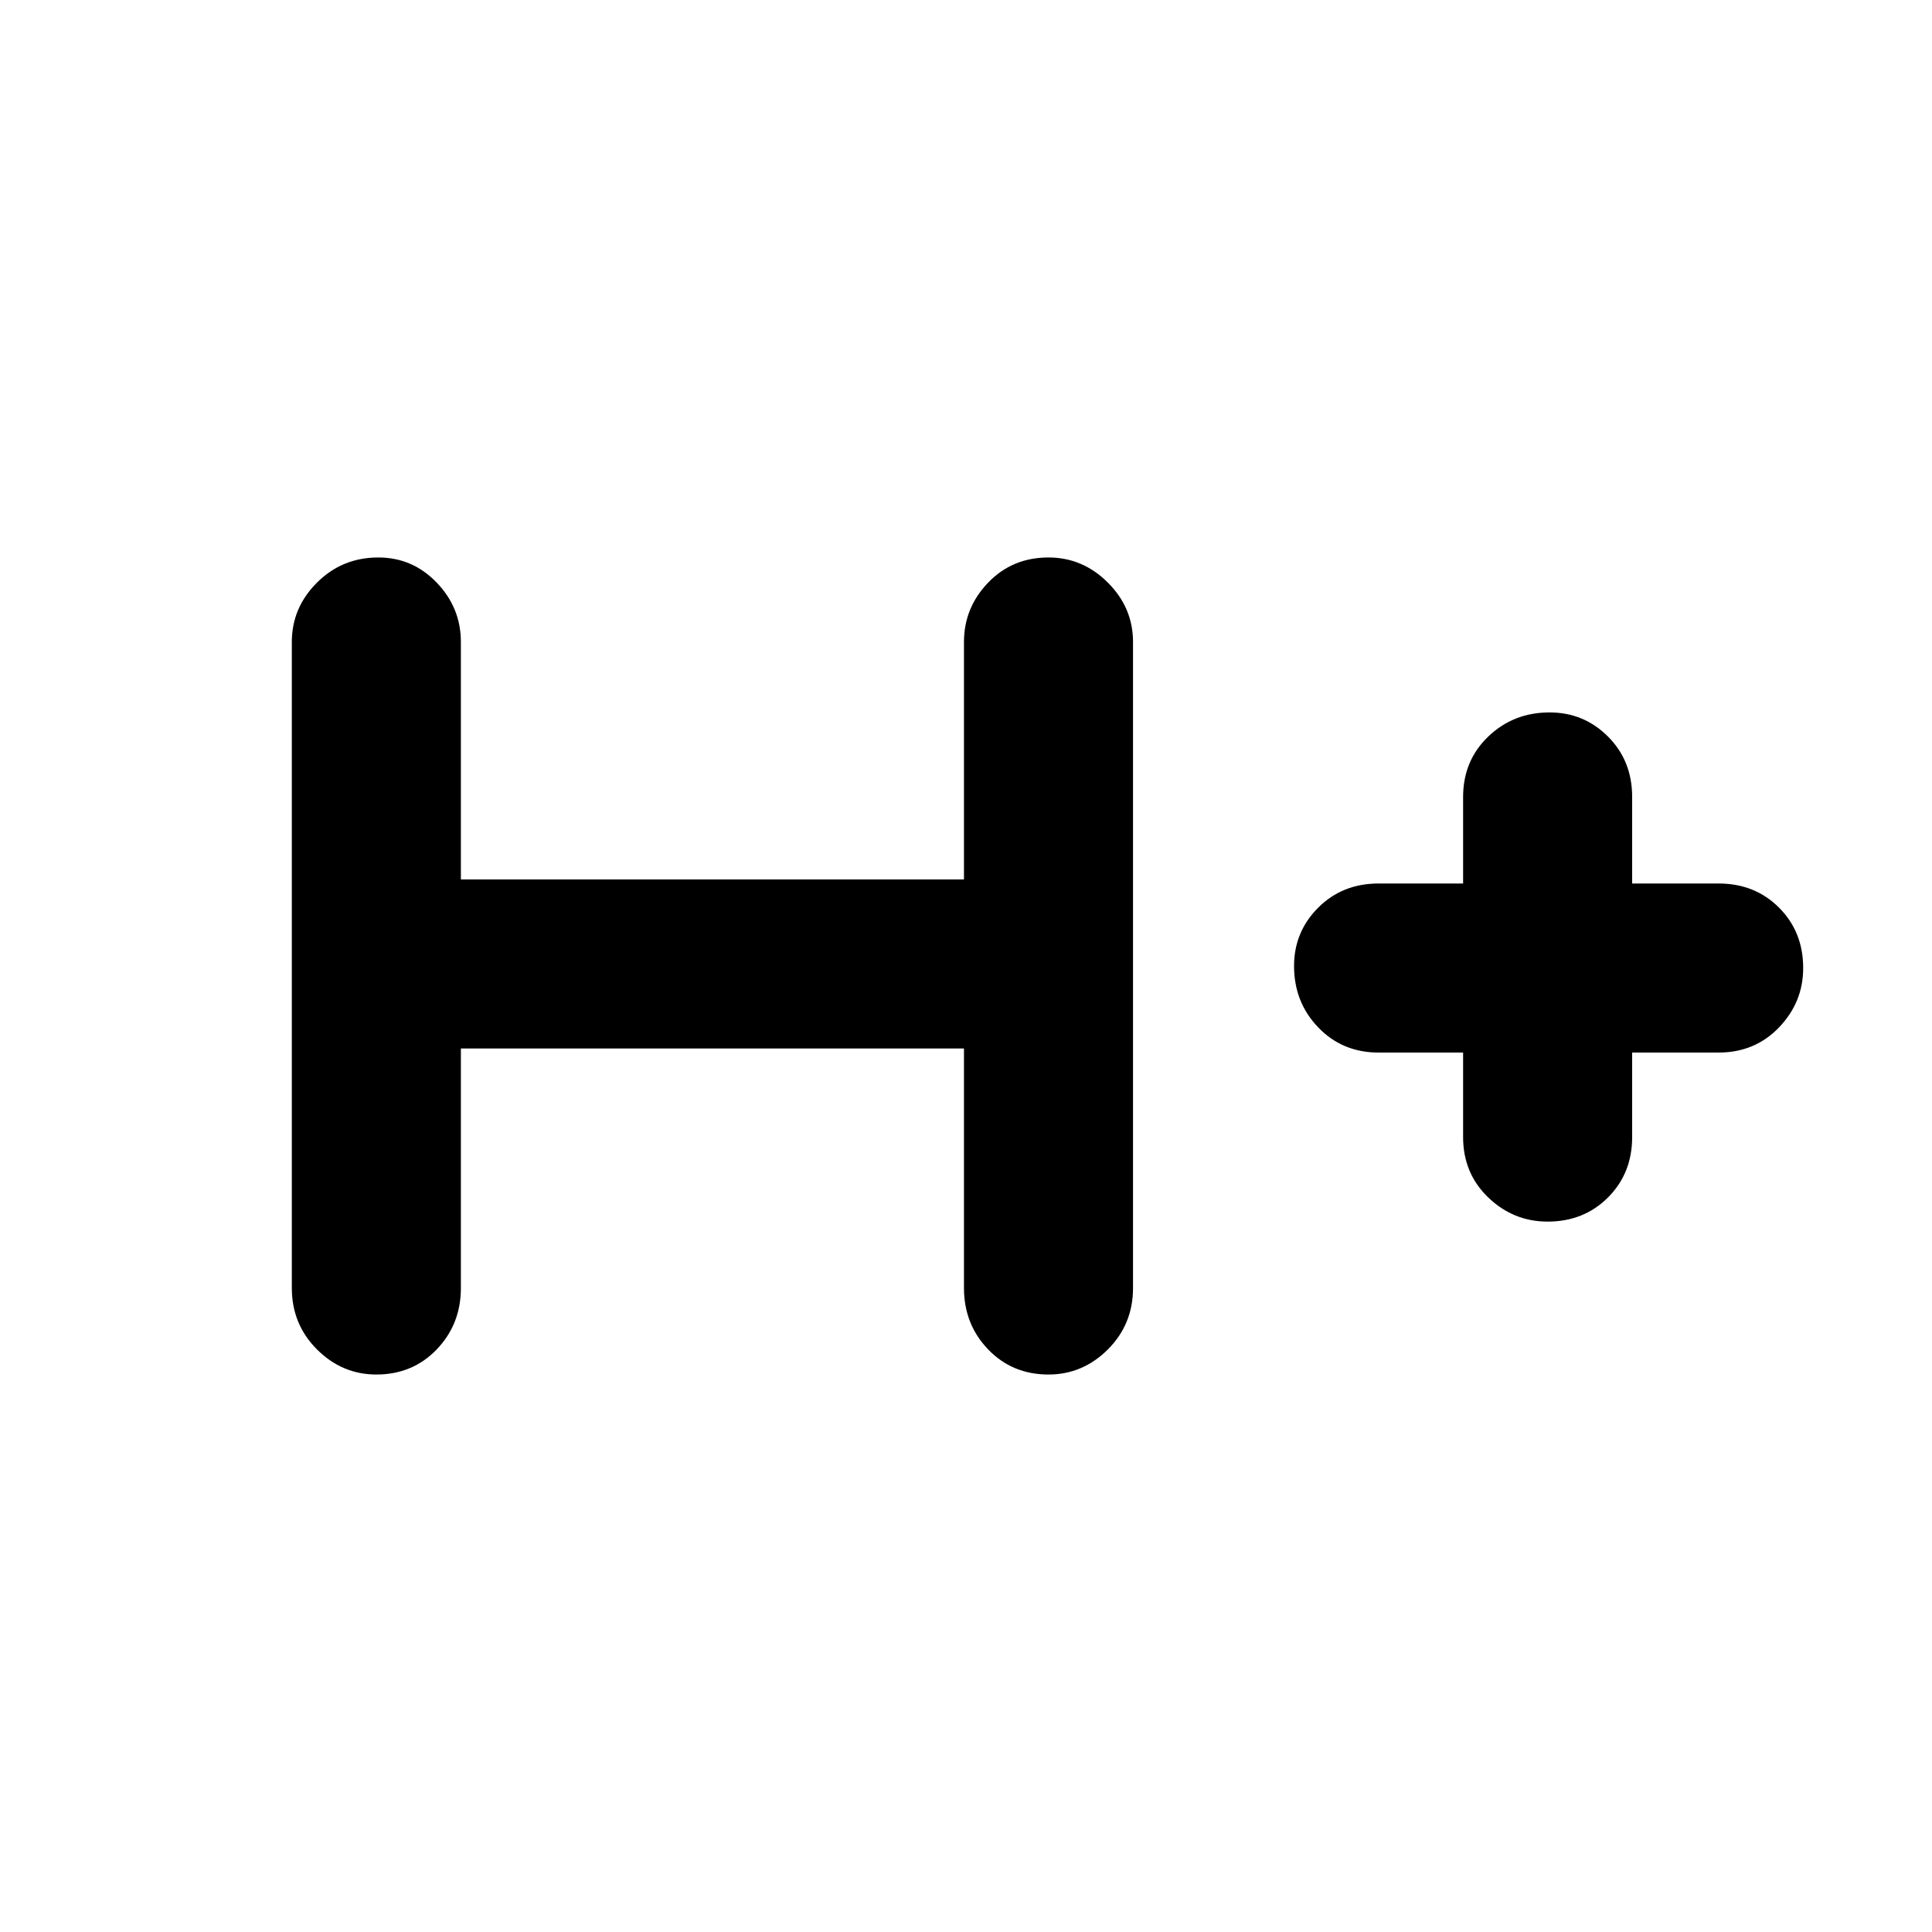 <svg xmlns="http://www.w3.org/2000/svg" height="40" width="40"><path d="M7.792 28.458Q7.083 28.458 6.562 27.938Q6.042 27.417 6.042 26.667V13.292Q6.042 12.583 6.562 12.063Q7.083 11.542 7.833 11.542Q8.542 11.542 9.042 12.063Q9.542 12.583 9.542 13.292V18.208H19.958V13.292Q19.958 12.583 20.458 12.063Q20.958 11.542 21.708 11.542Q22.417 11.542 22.938 12.063Q23.458 12.583 23.458 13.292V26.667Q23.458 27.417 22.938 27.938Q22.417 28.458 21.708 28.458Q20.958 28.458 20.458 27.938Q19.958 27.417 19.958 26.667V21.708H9.542V26.667Q9.542 27.417 9.042 27.938Q8.542 28.458 7.792 28.458ZM32.042 25.292Q31.333 25.292 30.812 24.792Q30.292 24.292 30.292 23.542V21.792H28.542Q27.792 21.792 27.292 21.271Q26.792 20.75 26.792 20Q26.792 19.292 27.292 18.792Q27.792 18.292 28.542 18.292H30.292V16.5Q30.292 15.75 30.812 15.25Q31.333 14.75 32.083 14.75Q32.792 14.75 33.292 15.25Q33.792 15.75 33.792 16.5V18.292H35.583Q36.333 18.292 36.833 18.792Q37.333 19.292 37.333 20.042Q37.333 20.75 36.833 21.271Q36.333 21.792 35.583 21.792H33.792V23.542Q33.792 24.292 33.292 24.792Q32.792 25.292 32.042 25.292Z"/></svg>